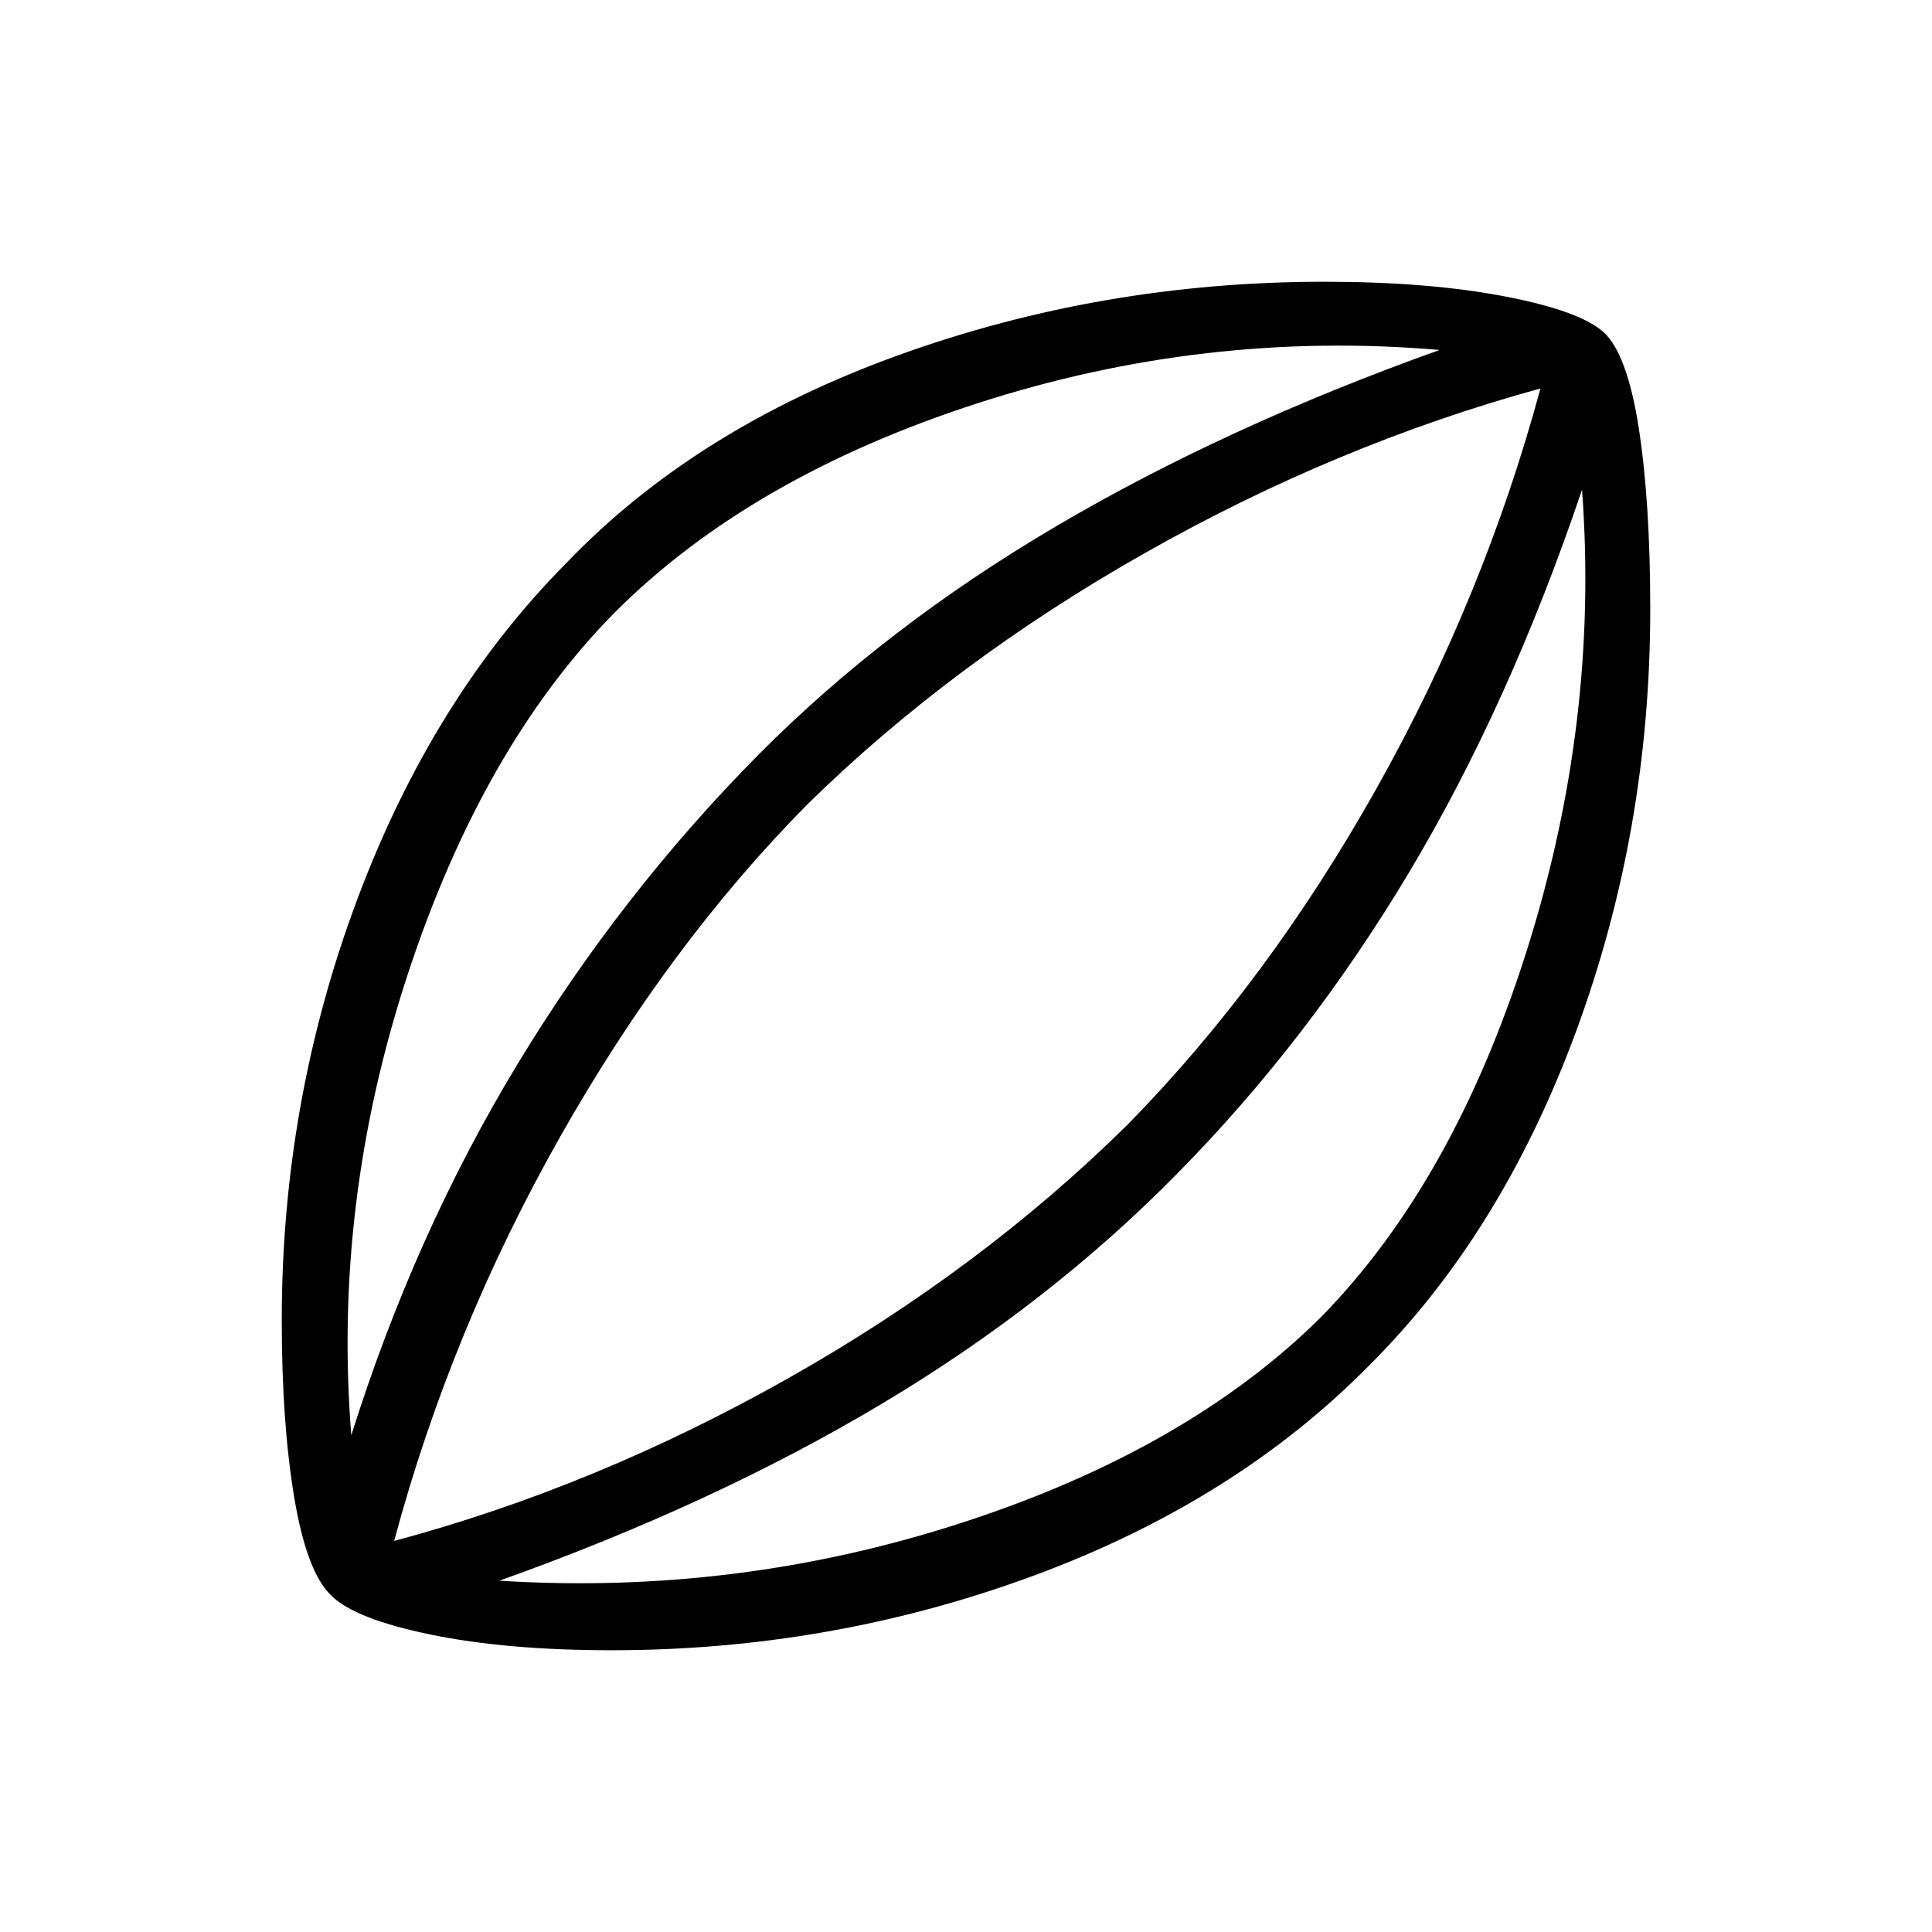 <svg xmlns="http://www.w3.org/2000/svg" height="40" viewBox="0 -960 960 960" width="40"><path d="M303.9-140q-52.03 0-89.9-7.79-37.87-7.8-49.44-19.44-12.15-11.56-18.36-48.72Q140-253.1 140-304q0-108.85 37.5-209.06Q215-613.28 281.49-680.31q64.02-66.79 165.04-103.24Q547.54-820 658.05-820q51.87 0 89.82 7.31 37.95 7.31 49.36 18.13 11.49 11.1 17.13 47.69 5.64 36.59 5.64 89.59 0 109.97-37.01 210.19-37.02 100.22-102.68 165.6-66.49 67.46-166.84 104.48Q413.13-140 303.9-140ZM174.56-246.82q31.57-100.36 82.82-184.81 51.26-84.45 119.54-153.4 63.16-63.61 147.76-113.41 84.6-49.79 190.65-87.66-116.64-10.03-229.5 26.45-112.86 36.47-180.29 103.91-65.72 66.53-102.99 180.05-37.27 113.51-27.99 228.87Zm73.59 72.26q118.39 7.46 230.25-28.94t178.01-102.04q65.72-67.05 102.01-181.41 36.3-114.36 27.68-229.72-36.07 106.82-86.01 190.27-49.94 83.45-115.06 149.48-63.77 64.89-147.25 114.69-83.47 49.79-189.63 87.67Zm-52.3-19.75q100.2-26.84 195.92-80.89 95.72-54.06 168.69-126.13 69.59-71 123.23-166.36 53.64-95.36 81.75-199.28-101.34 27.82-196.72 81.87-95.39 54.05-167.39 124.64-68.97 69.72-123.18 165.64-54.2 95.92-82.3 200.51Zm285.12-286.66Z"/></svg>
